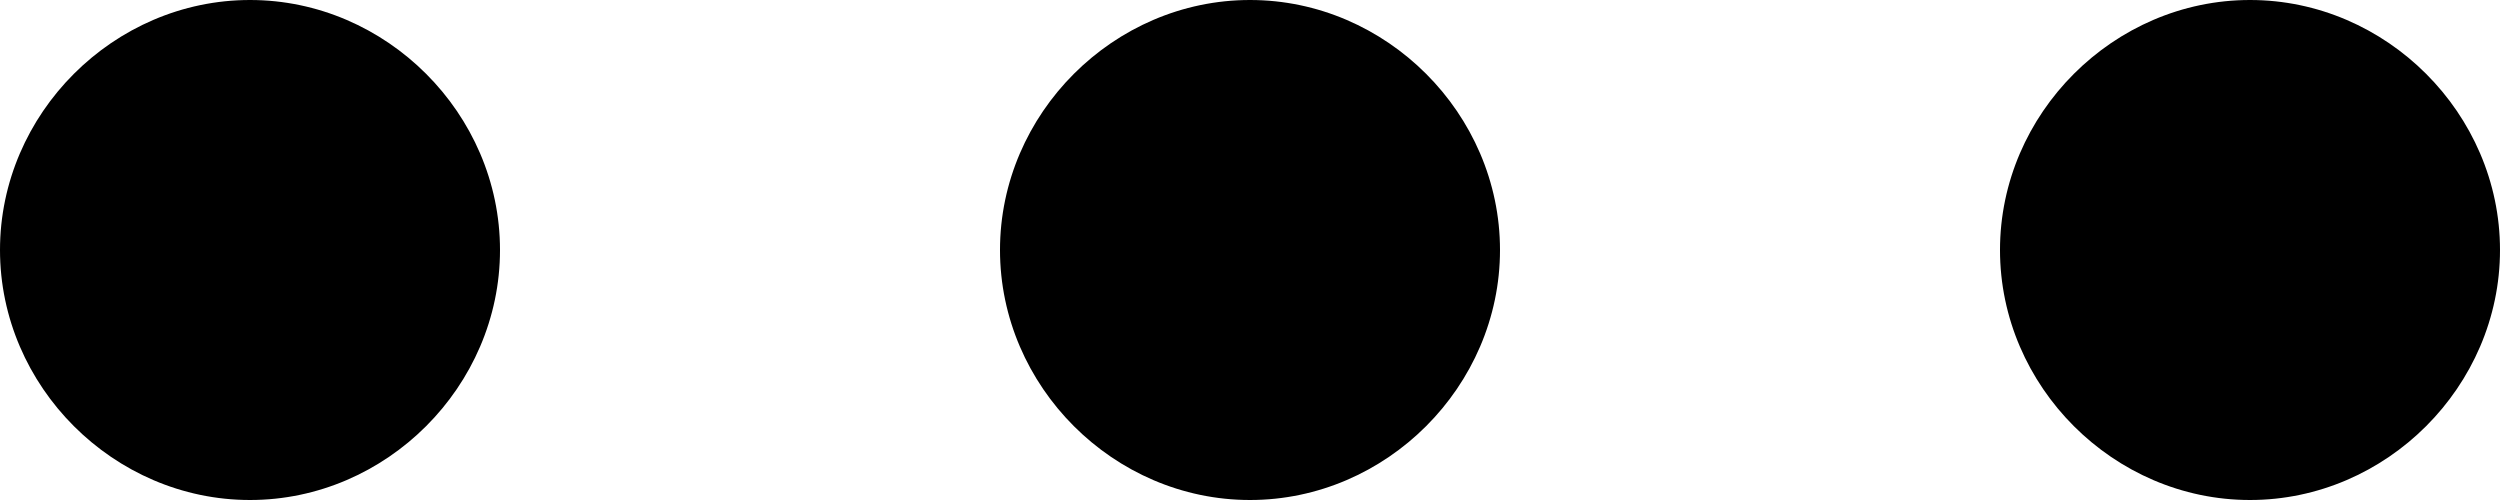 <?xml version="1.0" encoding="utf-8"?>
<!-- Generator: Adobe Illustrator 21.1.0, SVG Export Plug-In . SVG Version: 6.00 Build 0)  -->
<svg version="1.1" id="Layer_1" xmlns="http://www.w3.org/2000/svg" xmlns:xlink="http://www.w3.org/1999/xlink" x="0px" y="0px"
	 viewBox="0 0 44 8.8" style="enable-background:new 0 0 44 8.8;" xml:space="preserve">
<path d="M22,0c2.4,0,4.4,2,4.4,4.4s-2,4.4-4.4,4.4s-4.4-2-4.4-4.4S19.6,0,22,0z M39.6,0C42,0,44,2,44,4.4s-2,4.4-4.4,4.4
	s-4.4-2-4.4-4.4S37.2,0,39.6,0z M4.4,0c2.4,0,4.4,2,4.4,4.4s-2,4.4-4.4,4.4S0,6.8,0,4.4S2,0,4.4,0z"/>
</svg>
